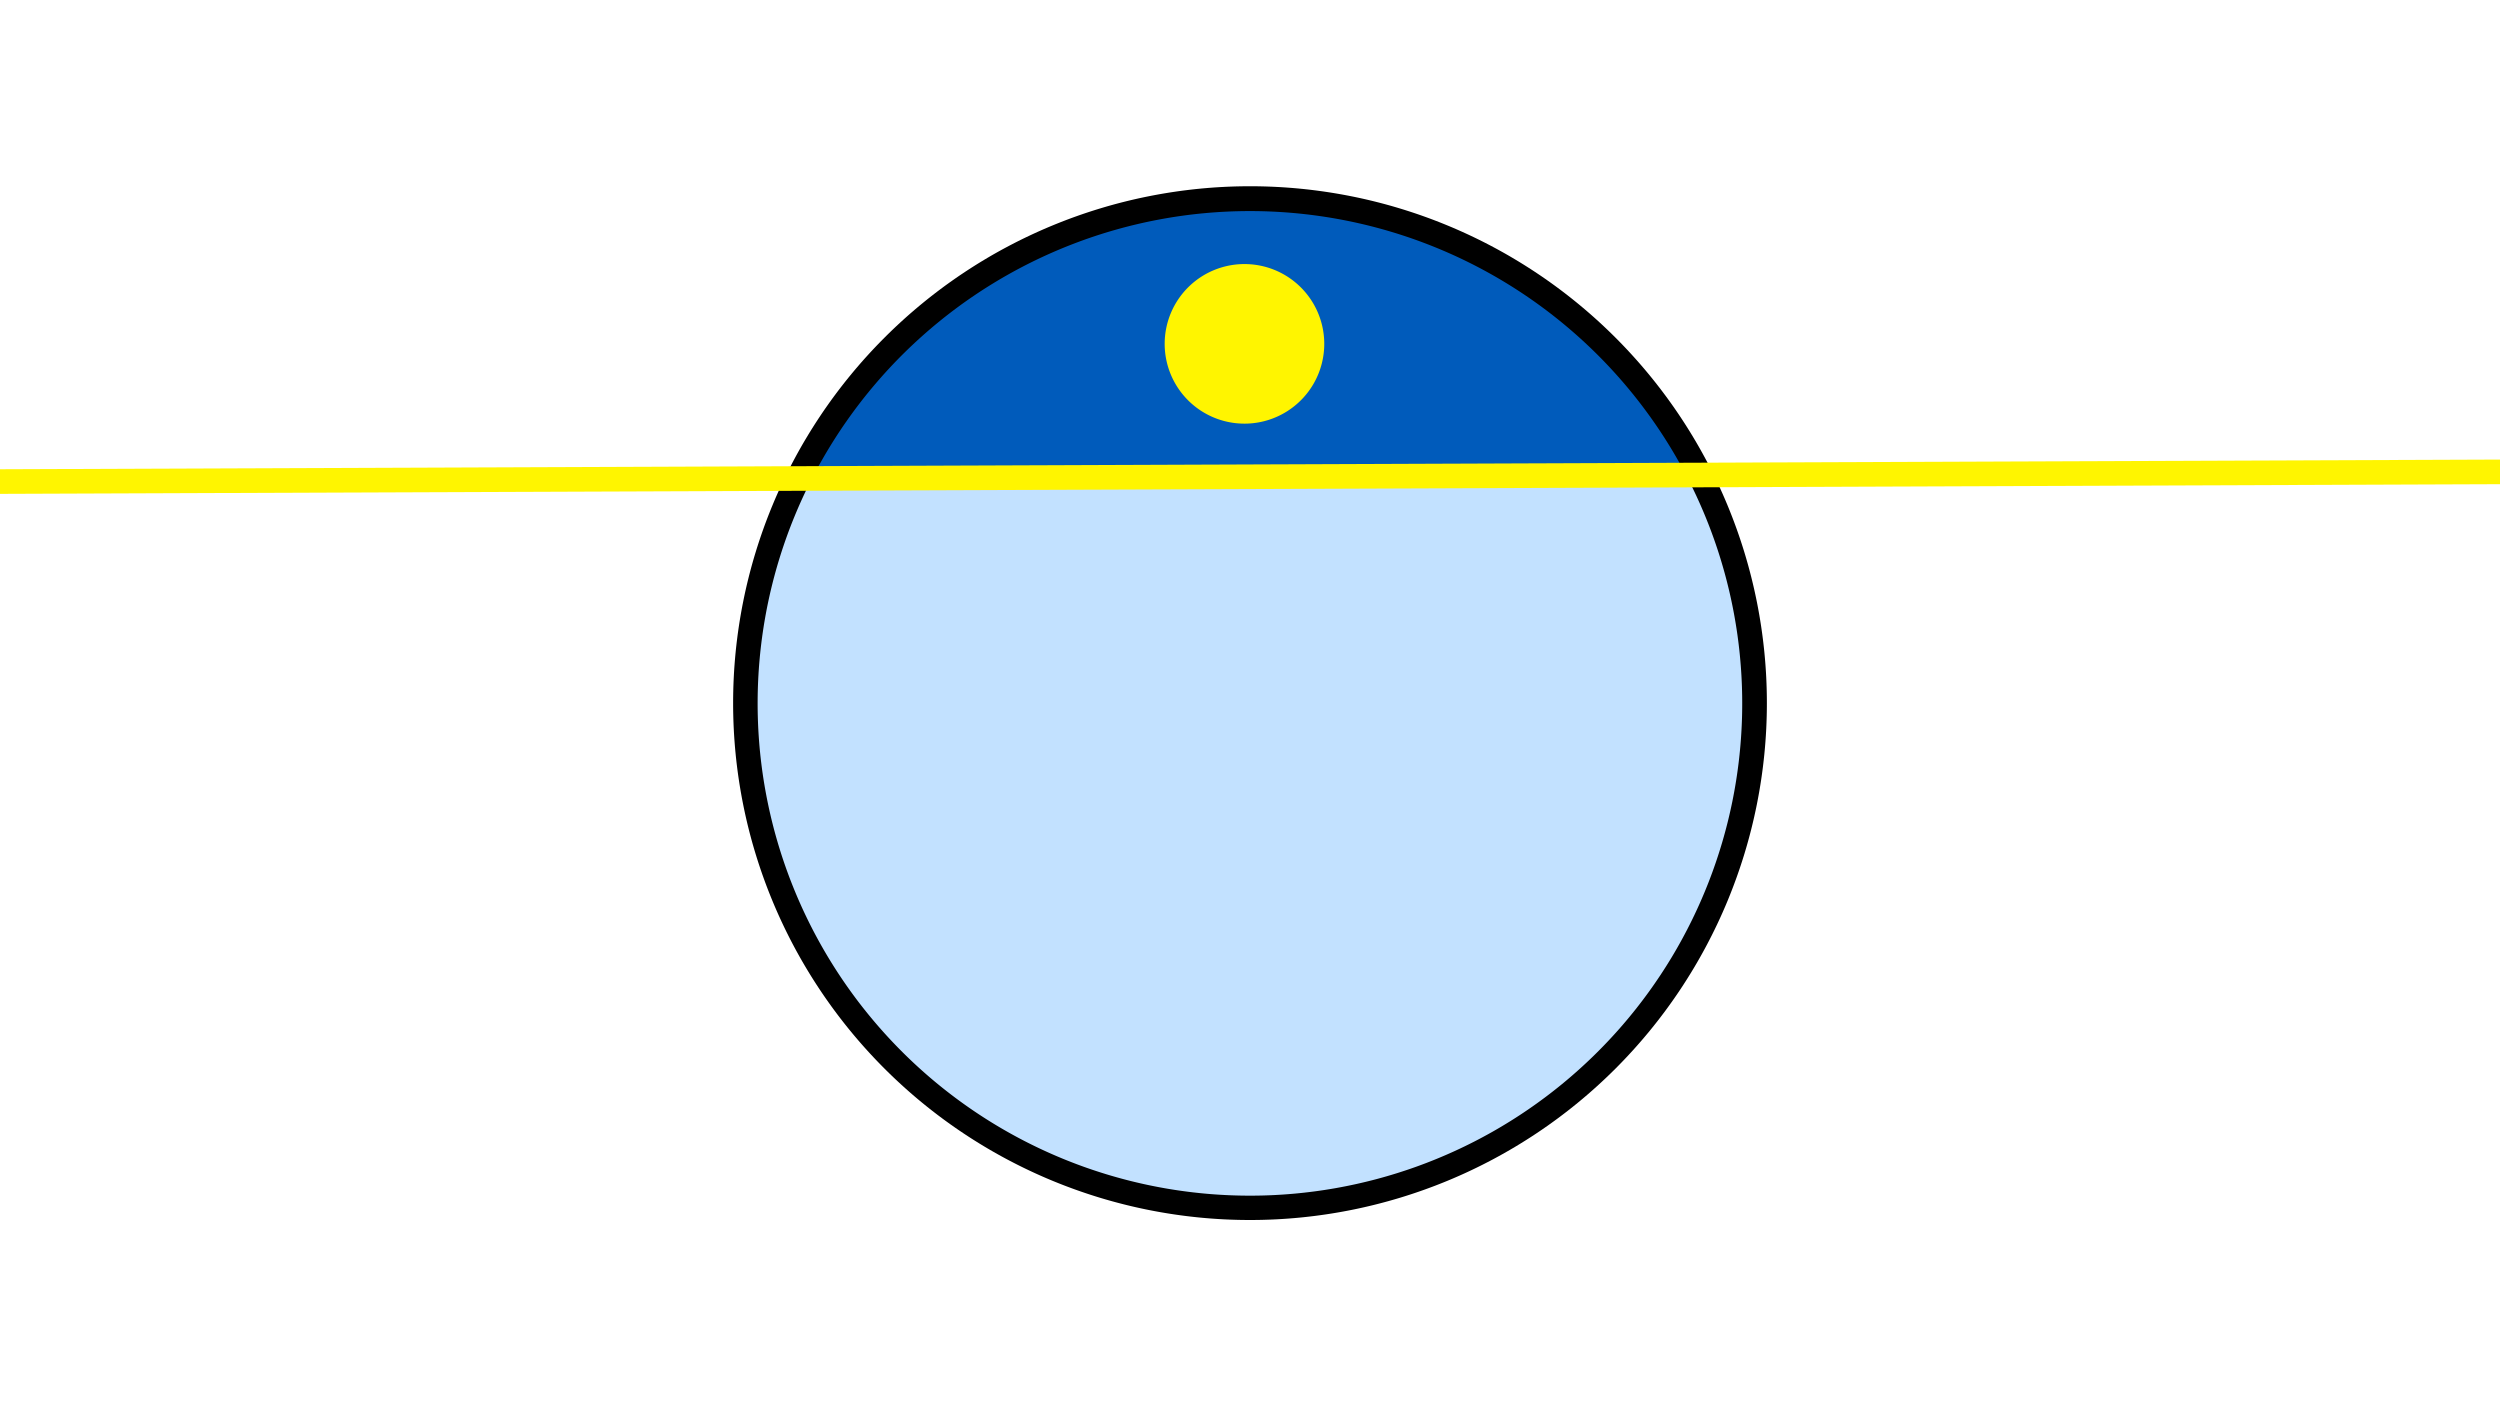 <svg width="1200" height="675" viewBox="-500 -500 1200 675" xmlns="http://www.w3.org/2000/svg"><path d="M-500-500h1200v675h-1200z" fill="#fff"/><path d="M100 85.6a248.1 248.1 0 1 1 0-496.2 248.1 248.1 0 0 1 0 496.2" fill="undefined"/><path d="M309.3-272a236.3 236.3 0 0 0-419.5 1.6z"  fill="#005bbb" /><path d="M309.3-272a236.3 236.3 0 1 1-419.5 1.6z"  fill="#c2e1ff" /><path d="M99.3-296.7a38.3 38.3 0 1 1 0-76.5 38.3 38.3 0 0 1 0 76.5" fill="#fff500"/><path d="M-510,-268.812L710,-273.538" stroke-width="11.812" stroke="#fff500" /></svg>